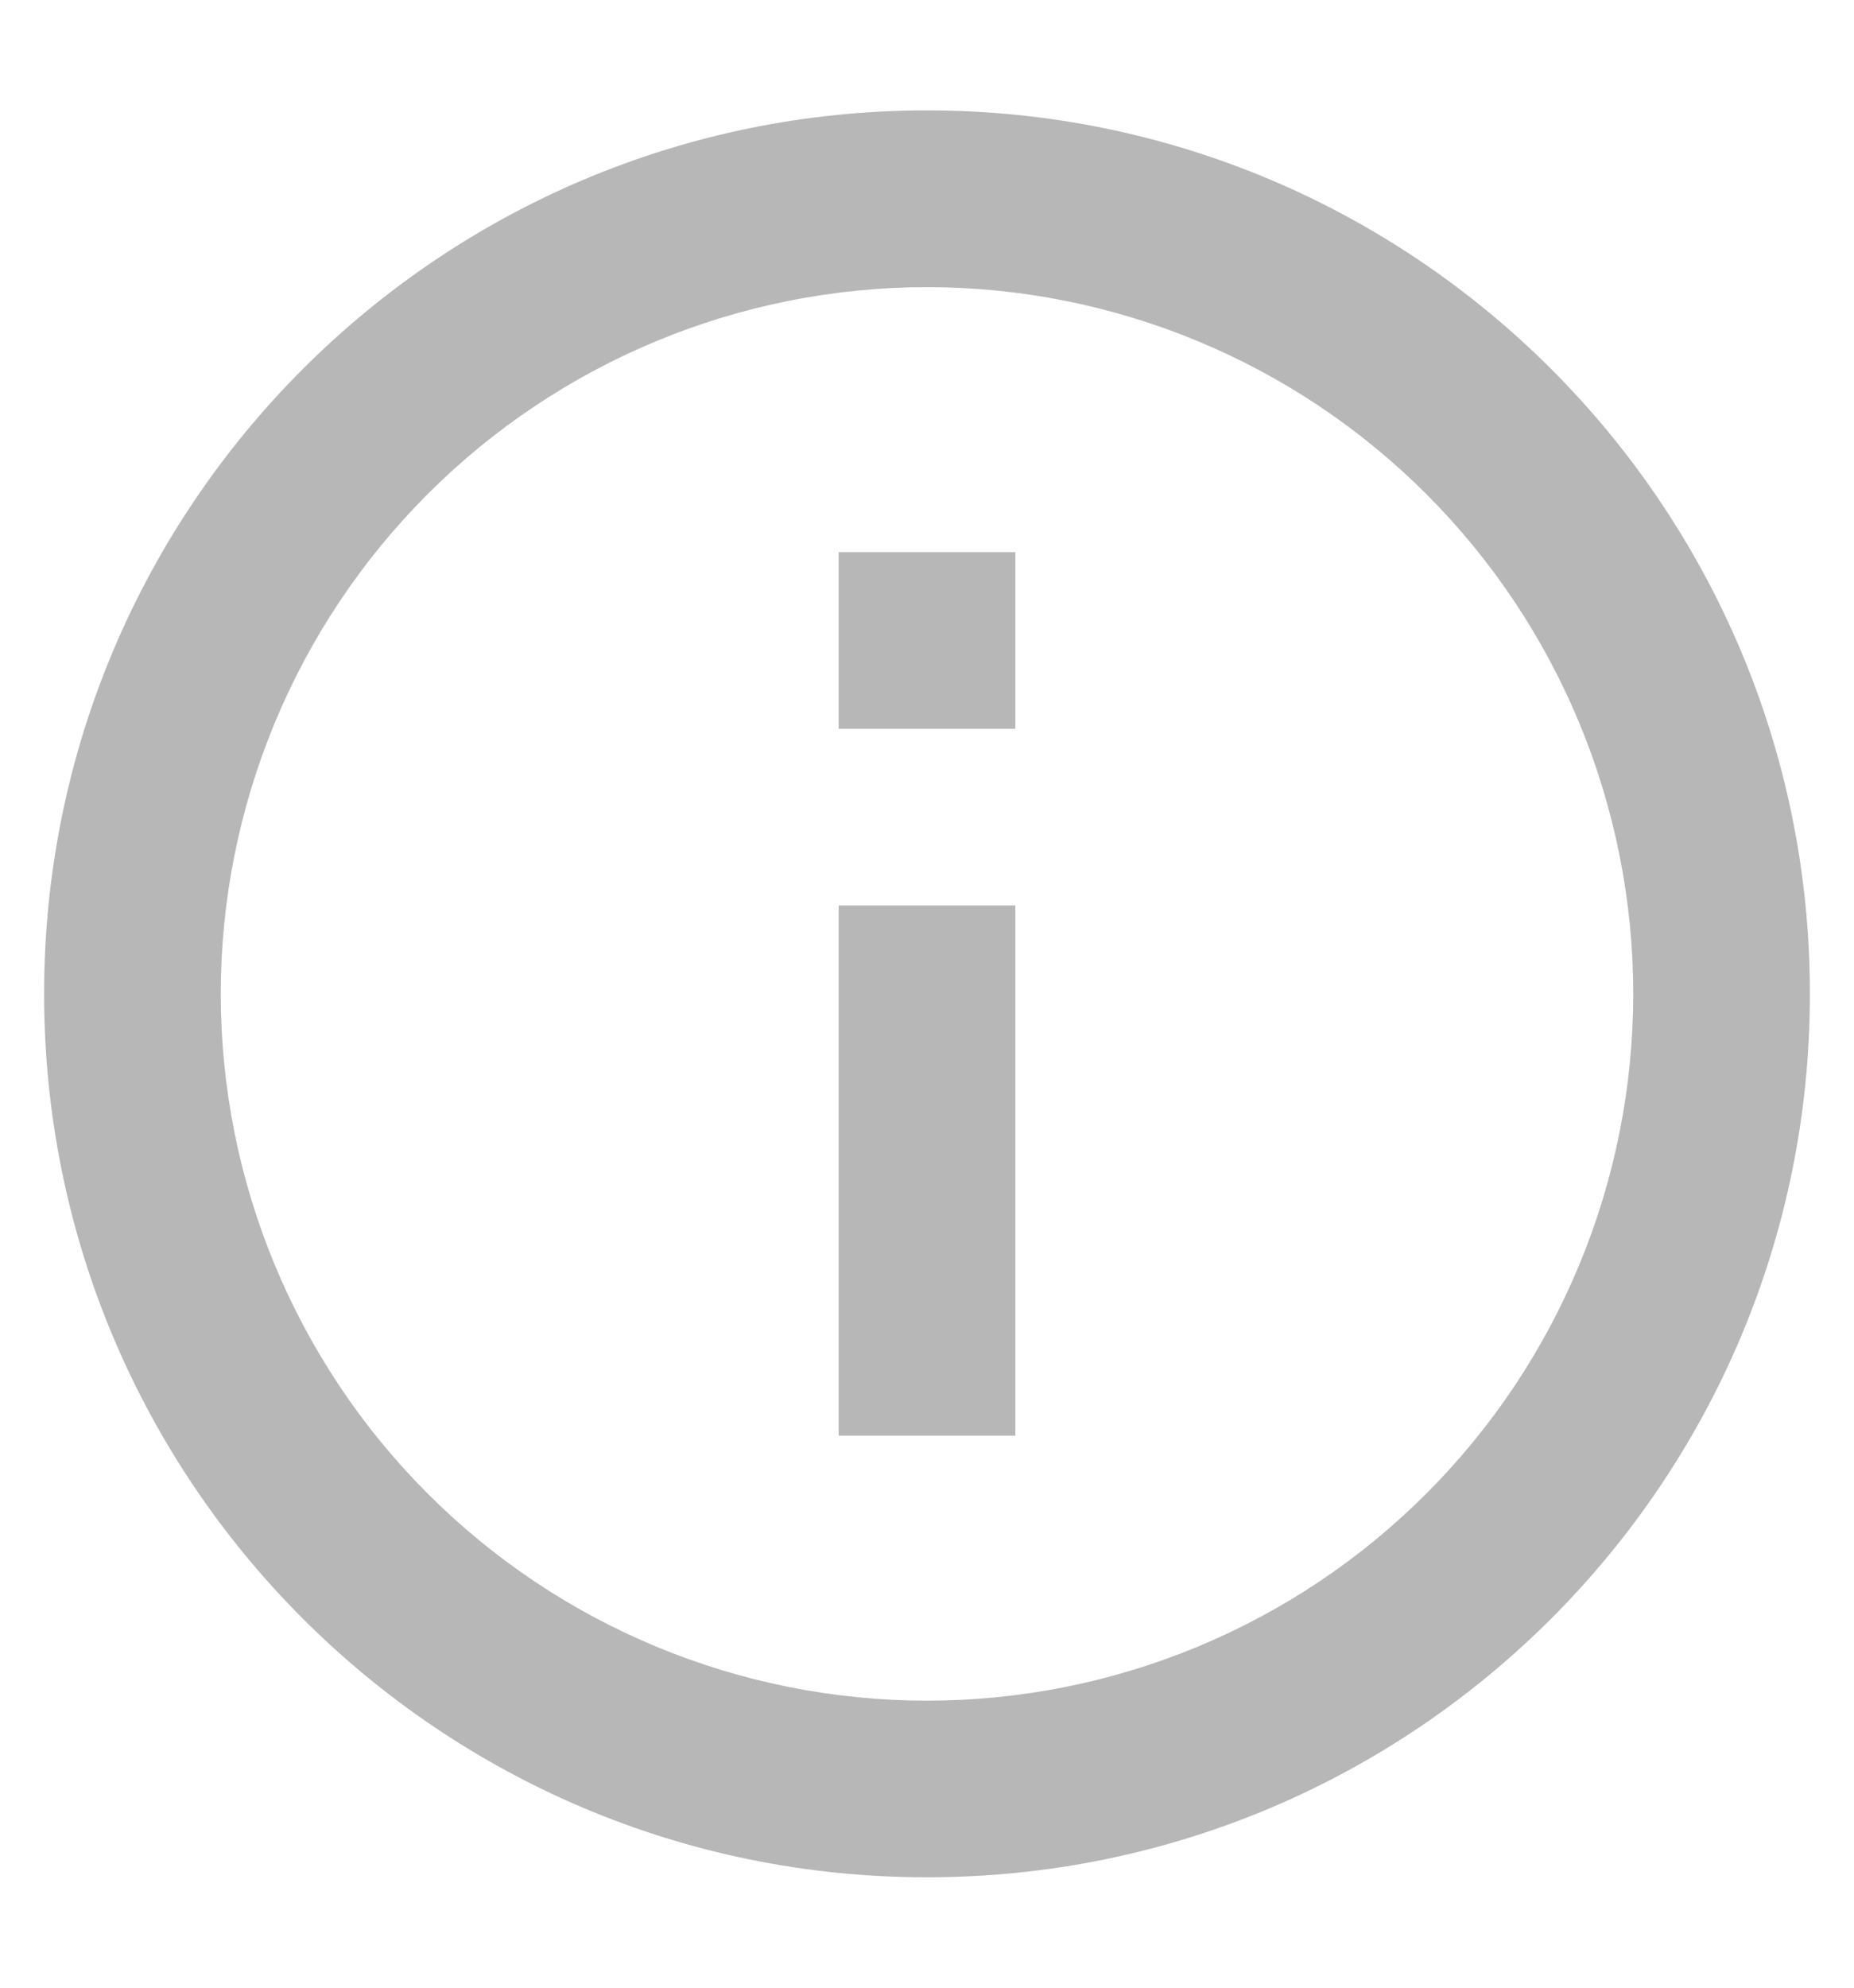 <svg width="14" height="15" viewBox="0 0 14 15" fill="none" xmlns="http://www.w3.org/2000/svg">
<path d="M7 14.167C3.318 14.167 0.333 11.182 0.333 7.5C0.333 3.818 3.318 0.833 7 0.833C10.682 0.833 13.667 3.818 13.667 7.5C13.667 11.182 10.682 14.167 7 14.167ZM7 12.834C8.415 12.834 9.771 12.272 10.771 11.271C11.771 10.271 12.333 8.915 12.333 7.5C12.333 6.086 11.771 4.729 10.771 3.729C9.771 2.729 8.415 2.167 7 2.167C5.586 2.167 4.229 2.729 3.229 3.729C2.229 4.729 1.667 6.086 1.667 7.5C1.667 8.915 2.229 10.271 3.229 11.271C4.229 12.272 5.586 12.834 7 12.834V12.834ZM6.333 4.167H7.667V5.5H6.333V4.167ZM6.333 6.833H7.667V10.834H6.333V6.833Z" fill="#B7B7B7"/>
</svg>

